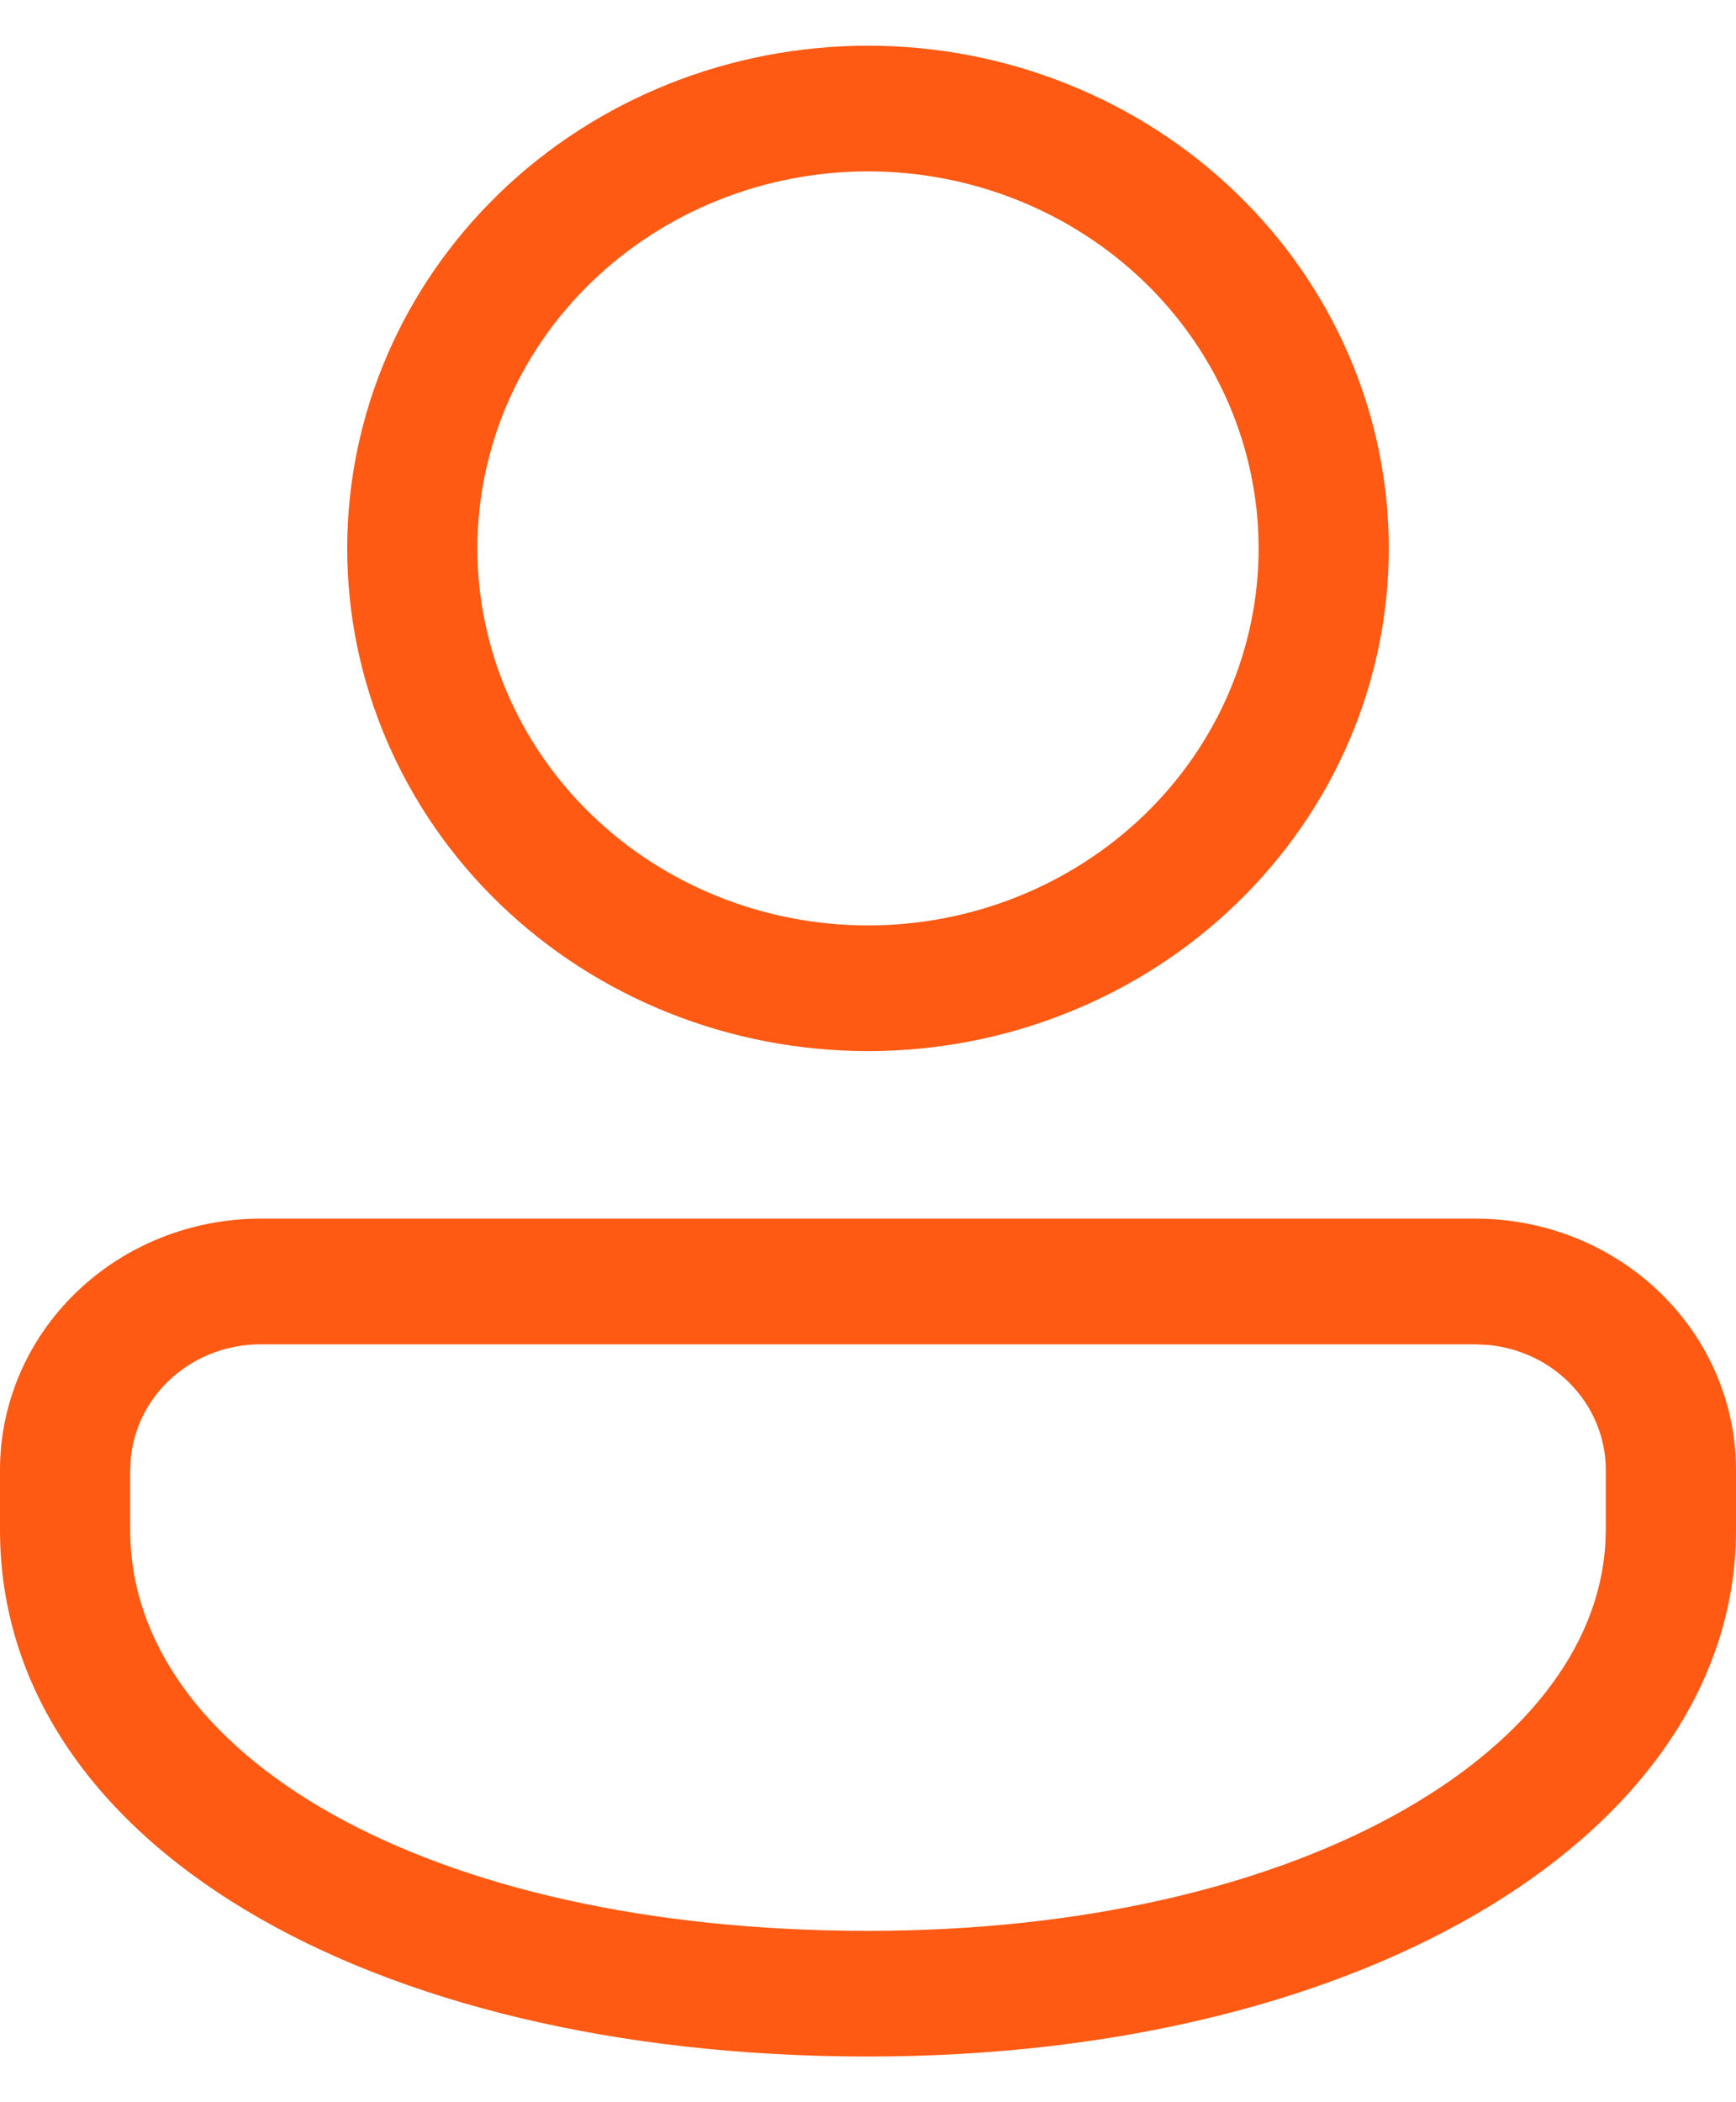 <svg width="19" height="23" viewBox="0 0 19 23" fill="none" xmlns="http://www.w3.org/2000/svg">
<path id="Vector" d="M16.15 13.333C16.906 13.333 17.631 13.623 18.165 14.139C18.7 14.655 19 15.354 19 16.083V16.739C19 20.018 15.001 22.5 9.5 22.5C3.999 22.5 0 20.147 0 16.739V16.083C0 15.354 0.3 14.655 0.835 14.139C1.369 13.623 2.094 13.333 2.85 13.333H16.15ZM16.15 14.708H2.85C2.496 14.708 2.155 14.835 1.892 15.065C1.63 15.295 1.466 15.61 1.432 15.95L1.425 16.083V16.739C1.425 19.19 4.645 21.125 9.5 21.125C14.18 21.125 17.437 19.195 17.57 16.886L17.575 16.739V16.083C17.575 15.742 17.443 15.412 17.205 15.159C16.967 14.906 16.64 14.748 16.288 14.715L16.15 14.708ZM9.5 0.5C10.248 0.5 10.99 0.642 11.681 0.919C12.373 1.195 13.001 1.6 13.53 2.111C14.06 2.622 14.48 3.228 14.766 3.895C15.053 4.563 15.2 5.278 15.2 6C15.2 6.722 15.053 7.437 14.766 8.105C14.48 8.772 14.06 9.378 13.53 9.889C13.001 10.4 12.373 10.805 11.681 11.081C10.99 11.358 10.248 11.5 9.5 11.5C7.988 11.5 6.538 10.921 5.469 9.889C4.401 8.858 3.8 7.459 3.8 6C3.8 4.541 4.401 3.142 5.469 2.111C6.538 1.079 7.988 0.5 9.5 0.5ZM9.5 1.875C8.366 1.875 7.279 2.31 6.477 3.083C5.675 3.857 5.225 4.906 5.225 6C5.225 7.094 5.675 8.143 6.477 8.917C7.279 9.69 8.366 10.125 9.5 10.125C10.634 10.125 11.721 9.69 12.523 8.917C13.325 8.143 13.775 7.094 13.775 6C13.775 4.906 13.325 3.857 12.523 3.083C11.721 2.31 10.634 1.875 9.5 1.875Z" fill="#FE5A13"/>
</svg>
